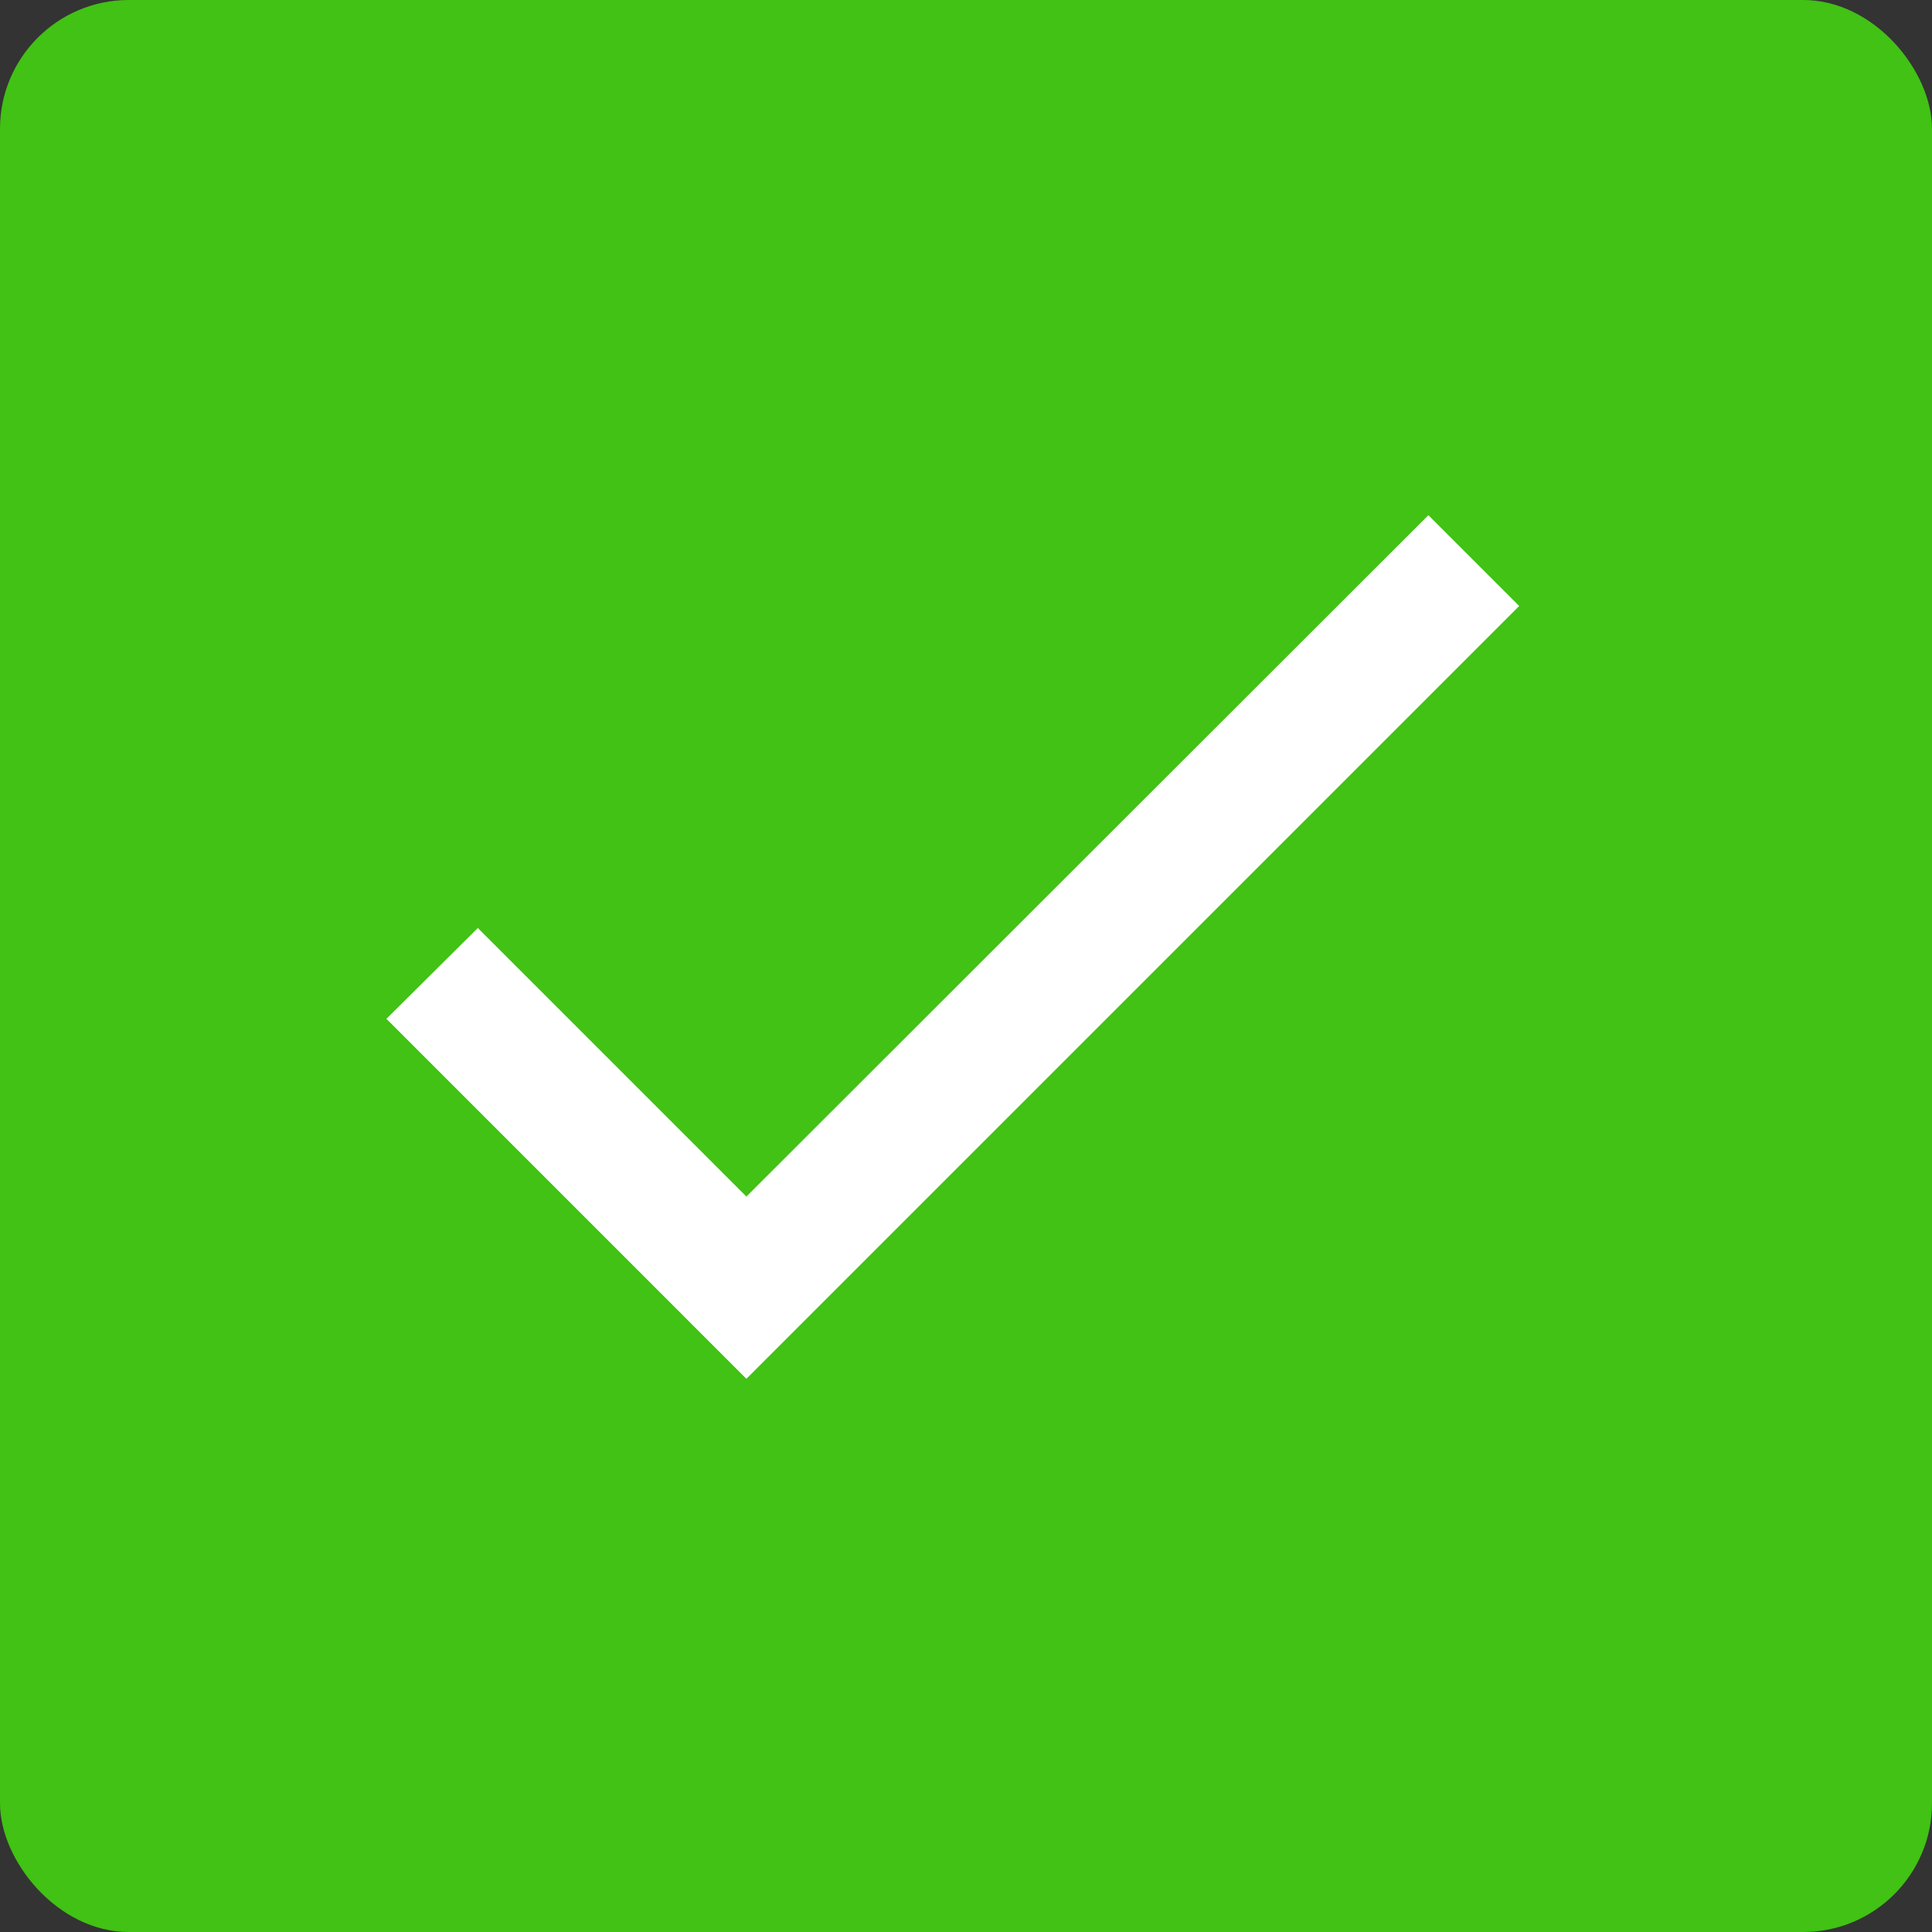 <svg width="30" height="30" viewBox="0 0 30 30" fill="none" xmlns="http://www.w3.org/2000/svg">
<rect x="0" y="0" width="30" height="30" fill="#333333" stroke="none"/>
<rect width="30" height="30" rx="2" fill="#41C214"/>
<path d="M5.59 10.58L1.42 6.41L8.58307e-08 7.82L5.59 13.41L17.59 1.41L16.18 1.52588e-07L5.59 10.58Z" transform="translate(6 8)" fill="white"/>
</svg>
